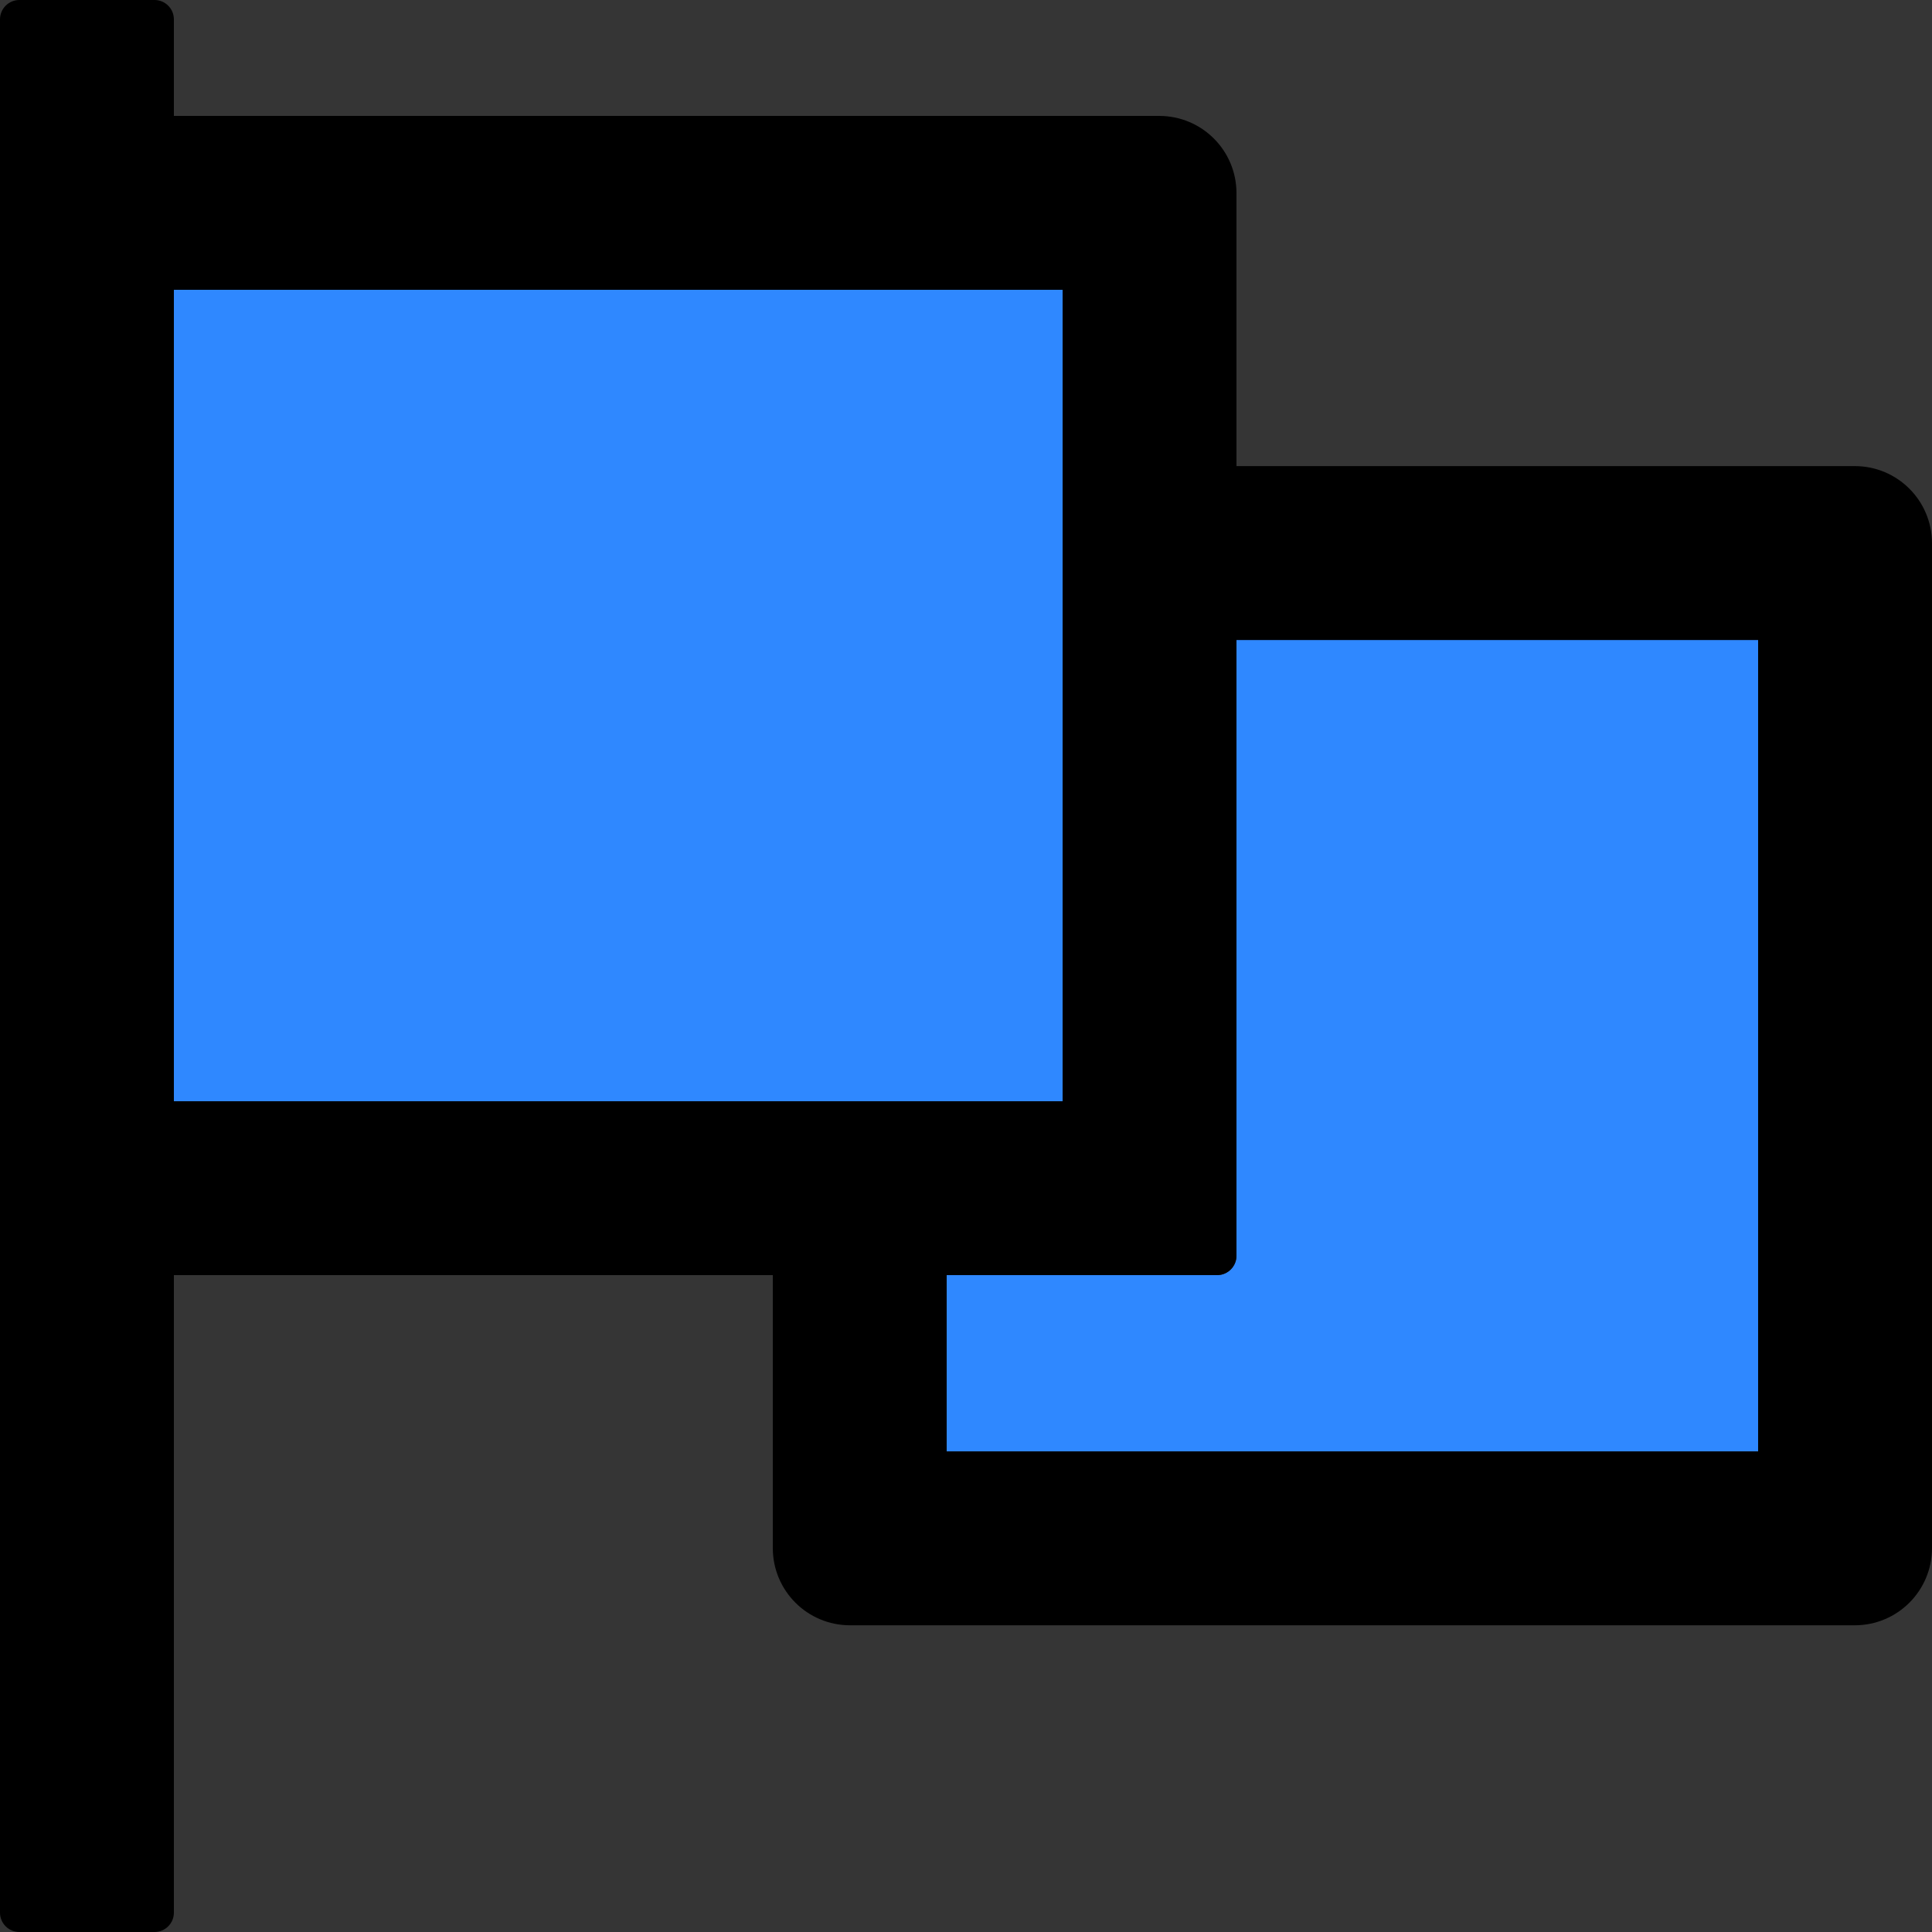 <svg width="48" height="48" viewBox="0 0 48 48" fill="none" xmlns="http://www.w3.org/2000/svg">
  <rect x="0" y="0" width="48" height="48" fill="#333333" stroke="none"/>
  <rect width="48" height="48" fill="white" fill-opacity="0.01"/>
  <polygon fill="#2F88FF" points="4.32 7.2 26.4 7.2 26.4 27.36 4.32 27.36"></polygon>
  <path d="M30.72,31.2 C30.72,31.464 30.504,31.68 30.24,31.68 L23.52,31.68 L23.52,36.06 L43.68,36.06 L43.68,15.9 L30.72,15.9 L30.72,31.2 Z" fill="#2F88FF"></path>
  <path d="M46.08,11.58 L30.72,11.58 L30.72,4.8 C30.72,3.738 29.862,2.88 28.8,2.88 L4.32,2.88 L4.32,0.48 C4.32,0.216 4.104,0 3.84,0 L0.48,0 C0.216,0 0,0.216 0,0.48 L0,47.52 C0,47.784 0.216,48 0.48,48 L3.84,48 C4.104,48 4.32,47.784 4.32,47.52 L4.32,31.68 L19.2,31.68 L19.2,38.46 C19.2,39.522 20.058,40.38 21.12,40.38 L46.08,40.38 C47.142,40.38 48,39.522 48,38.46 L48,13.5 C48,12.438 47.142,11.58 46.08,11.58 Z M4.32,27.36 L4.32,7.2 L26.4,7.2 L26.4,27.36 L4.32,27.36 Z M43.68,36.06 L23.52,36.06 L23.52,31.68 L30.24,31.68 C30.504,31.68 30.72,31.464 30.72,31.2 L30.72,15.9 L43.68,15.9 L43.68,36.06 Z" fill="#000"></path>
</svg>
